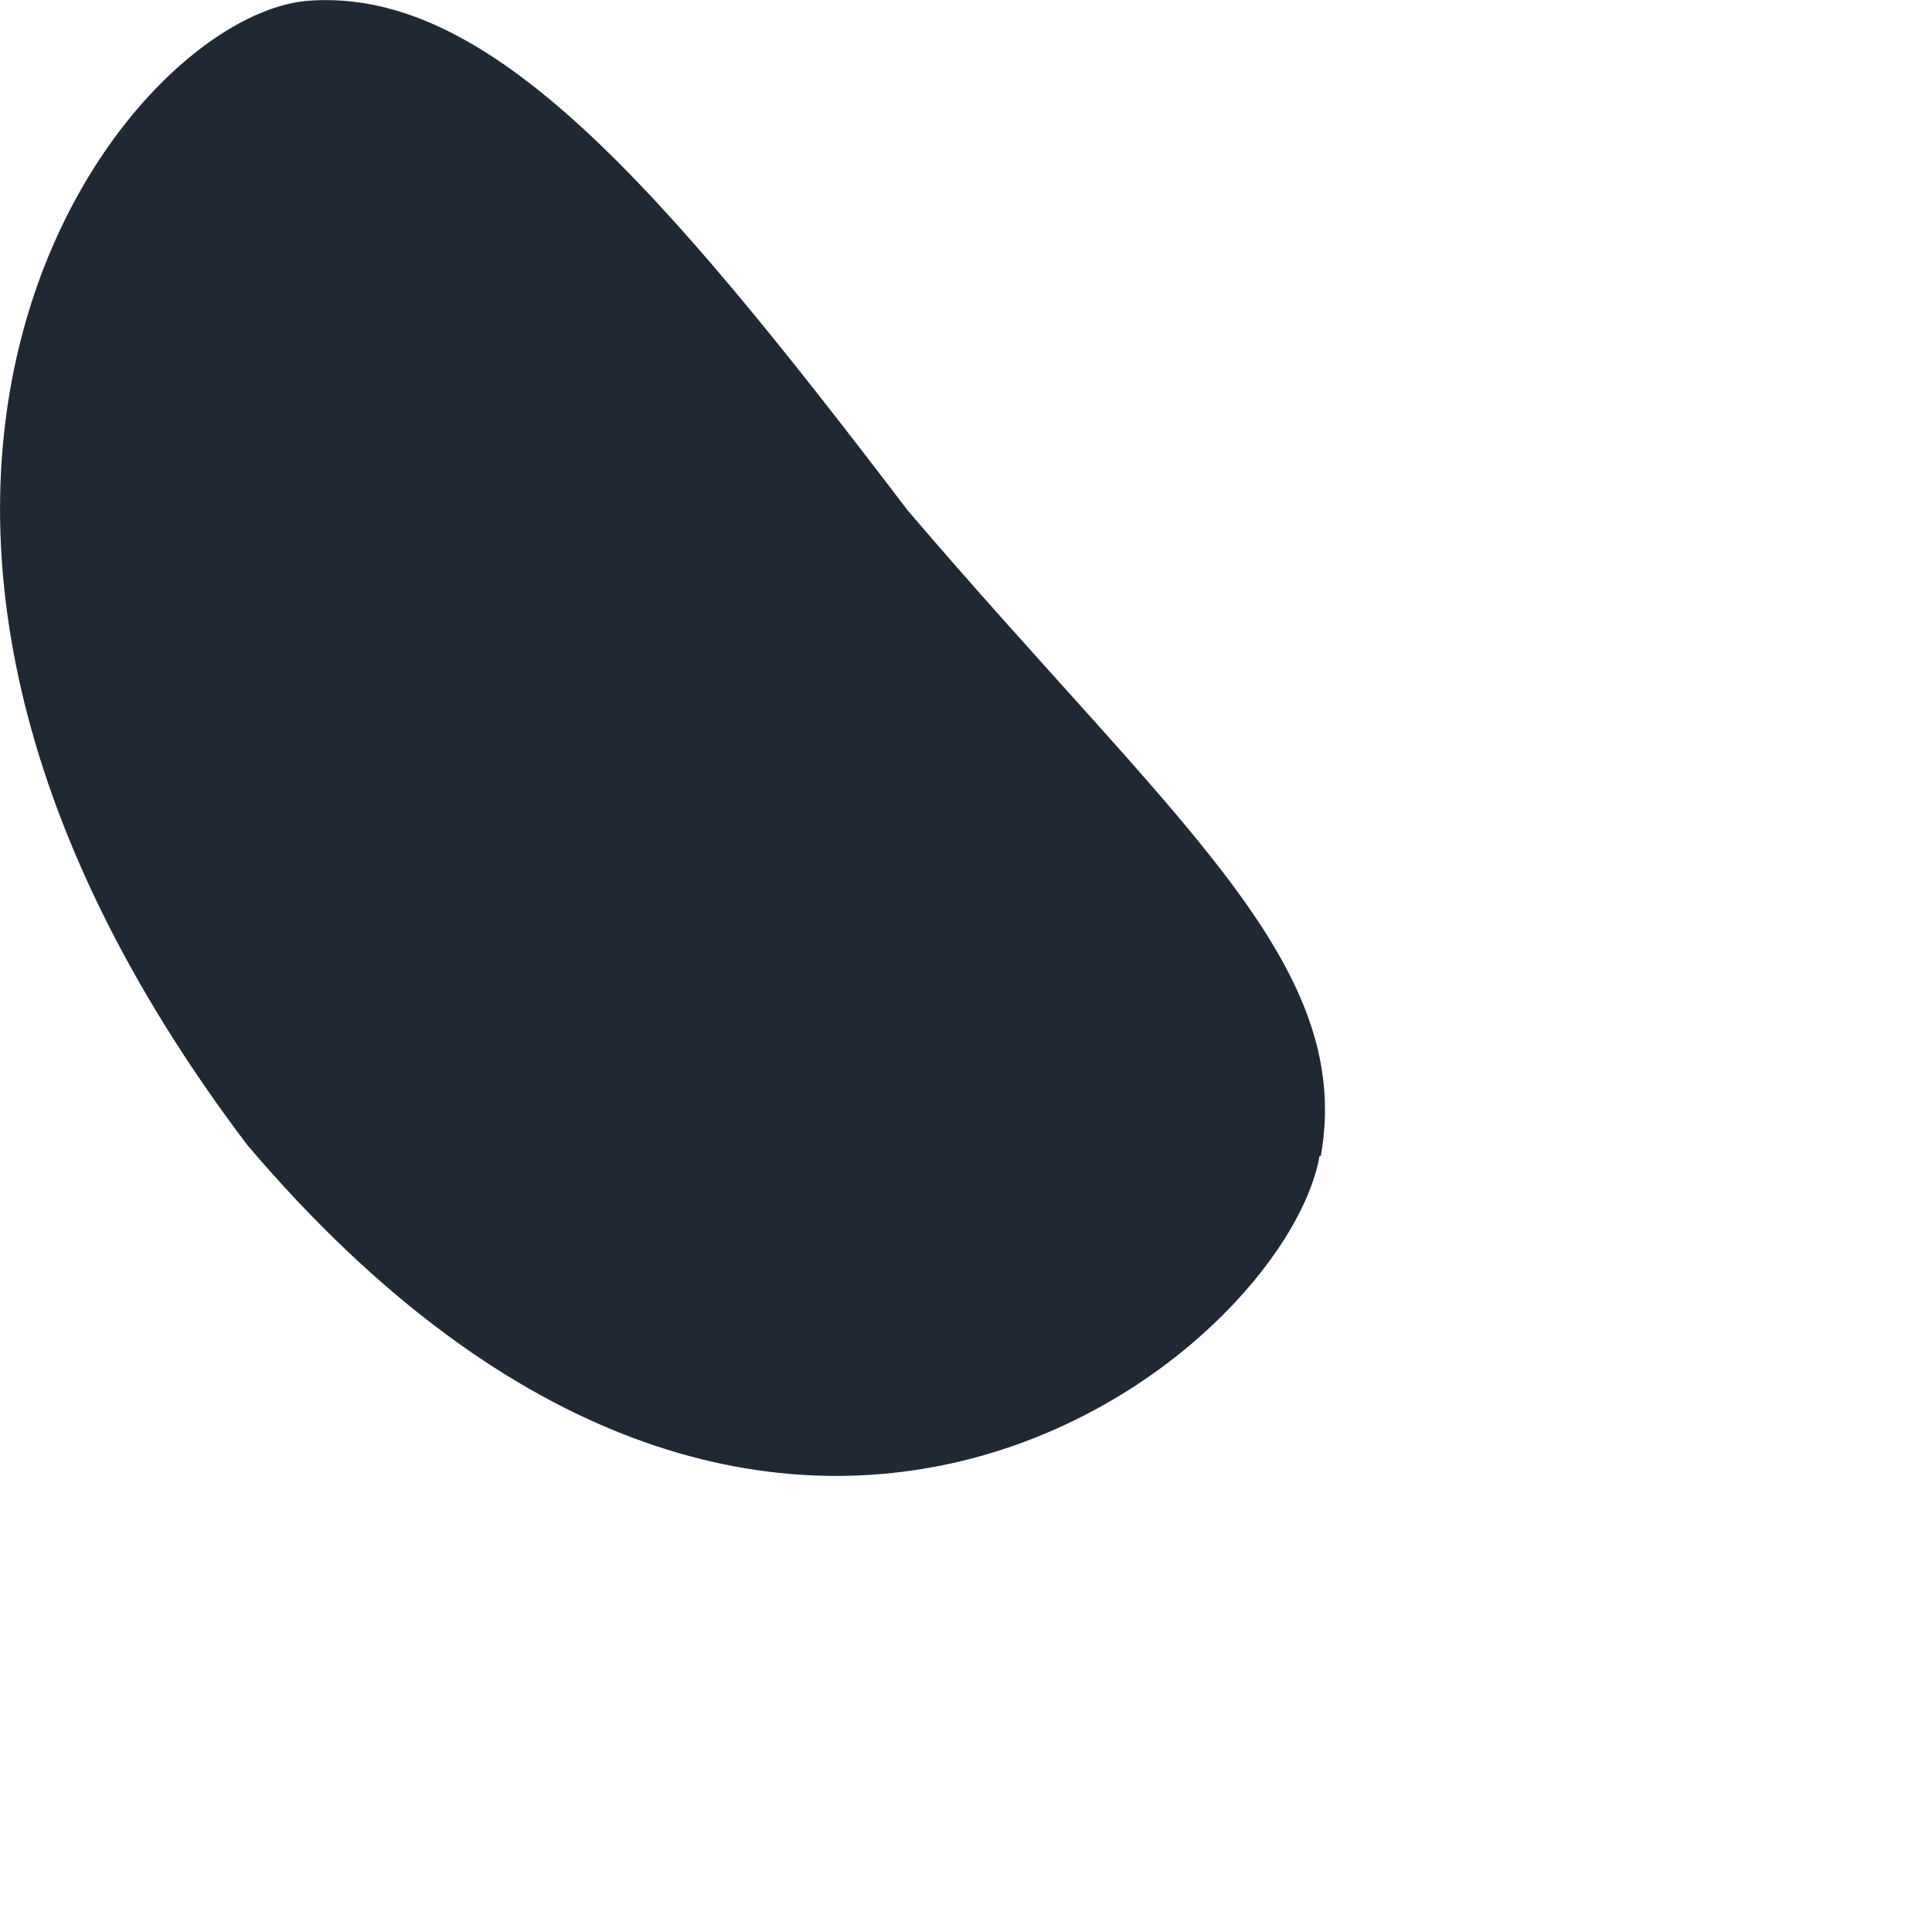 <svg preserveAspectRatio="none" width="100%" height="100%" overflow="visible" style="display: block;" viewBox="0 0 3 3" fill="none" xmlns="http://www.w3.org/2000/svg">
<path id="Vector" d="M2.051 1.795C2.104 1.494 1.823 1.277 1.409 0.792C1.021 0.282 0.759 -0.018 0.481 0.001C0.194 0.02 -0.387 0.759 0.384 1.778C1.208 2.748 1.994 2.103 2.049 1.795H2.051Z" fill="#202933"/>
</svg>
